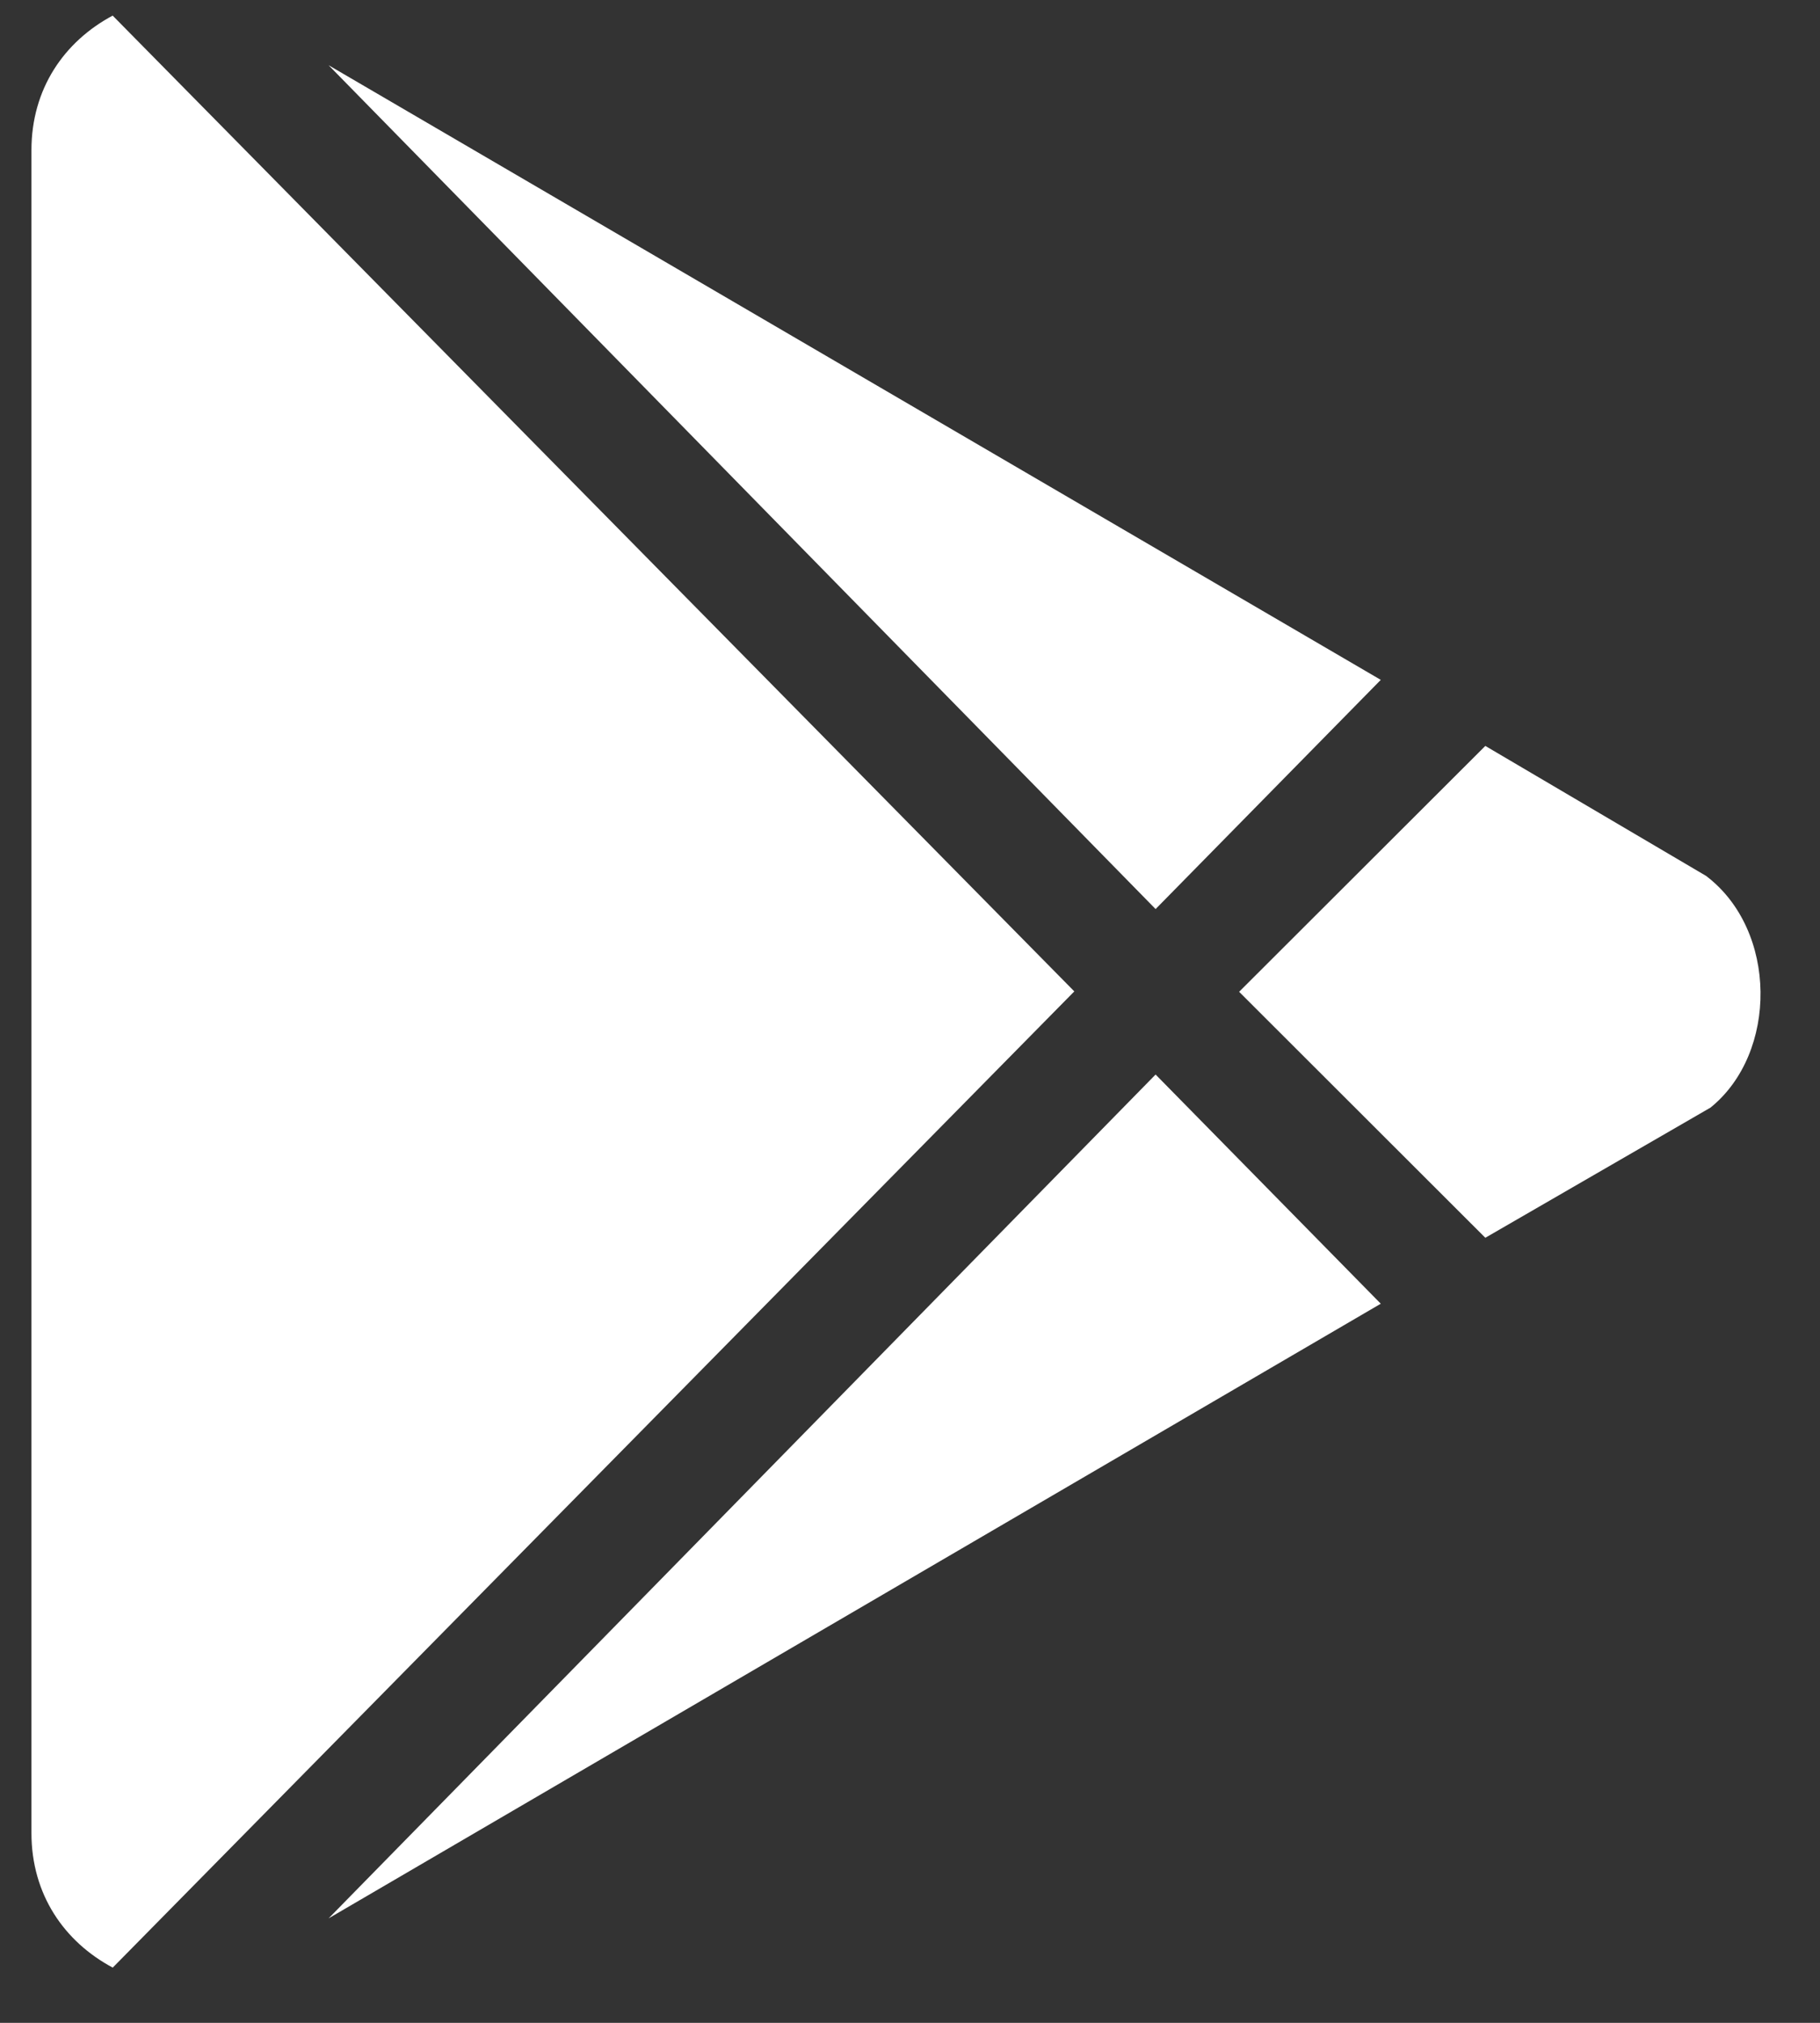 <svg width="18" height="20" viewBox="0 0 18 20" fill="none" xmlns="http://www.w3.org/2000/svg">
<rect x="0" y="0" width="18" height="20" fill="#333333" stroke="none"/>
<path d="M13.656 12.89L11.429 10.624L3.25 18.967L13.656 12.89ZM13.656 6.722L3.25 0.645L11.429 8.988L13.656 6.722ZM16.917 10.951C17.584 10.413 17.584 9.198 16.873 8.66L14.69 7.375L12.255 9.806L14.69 12.238L16.917 10.951ZM1.115 19.454L10.625 9.802L1.115 0.155V0.154C0.634 0.411 0.311 0.878 0.311 1.485V18.123C0.311 18.73 0.634 19.197 1.115 19.454Z" fill="white"/>
</svg>
